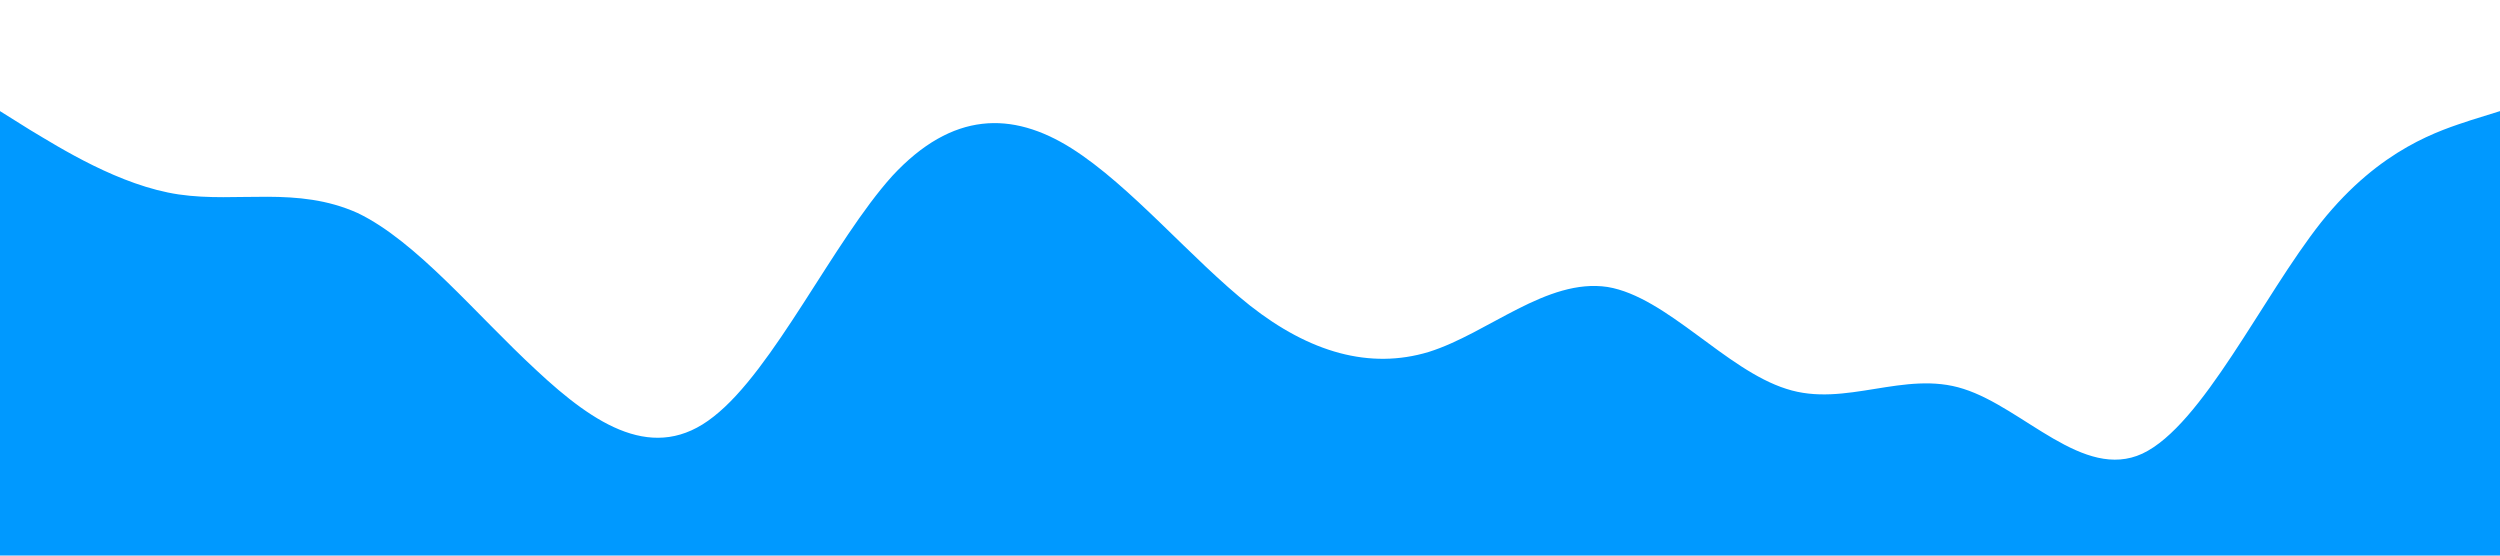 <?xml version="1.0" standalone="no"?><svg xmlns="http://www.w3.org/2000/svg" viewBox="0 0 1440 320"><path fill="#0099ff" fill-opacity="1" d="M0,64L17.1,74.7C34.3,85,69,107,103,112C137.1,117,171,107,206,122.7C240,139,274,181,309,213.3C342.9,245,377,267,411,240C445.7,213,480,139,514,101.3C548.6,64,583,64,617,85.3C651.4,107,686,149,720,176C754.3,203,789,213,823,202.7C857.1,192,891,160,926,165.3C960,171,994,213,1029,224C1062.9,235,1097,213,1131,224C1165.7,235,1200,277,1234,261.3C1268.6,245,1303,171,1337,128C1371.4,85,1406,75,1423,69.3L1440,64L1440,320L1422.9,320C1405.7,320,1371,320,1337,320C1302.9,320,1269,320,1234,320C1200,320,1166,320,1131,320C1097.1,320,1063,320,1029,320C994.3,320,960,320,926,320C891.4,320,857,320,823,320C788.6,320,754,320,720,320C685.7,320,651,320,617,320C582.9,320,549,320,514,320C480,320,446,320,411,320C377.1,320,343,320,309,320C274.3,320,240,320,206,320C171.4,320,137,320,103,320C68.6,320,34,320,17,320L0,320Z"></path></svg>